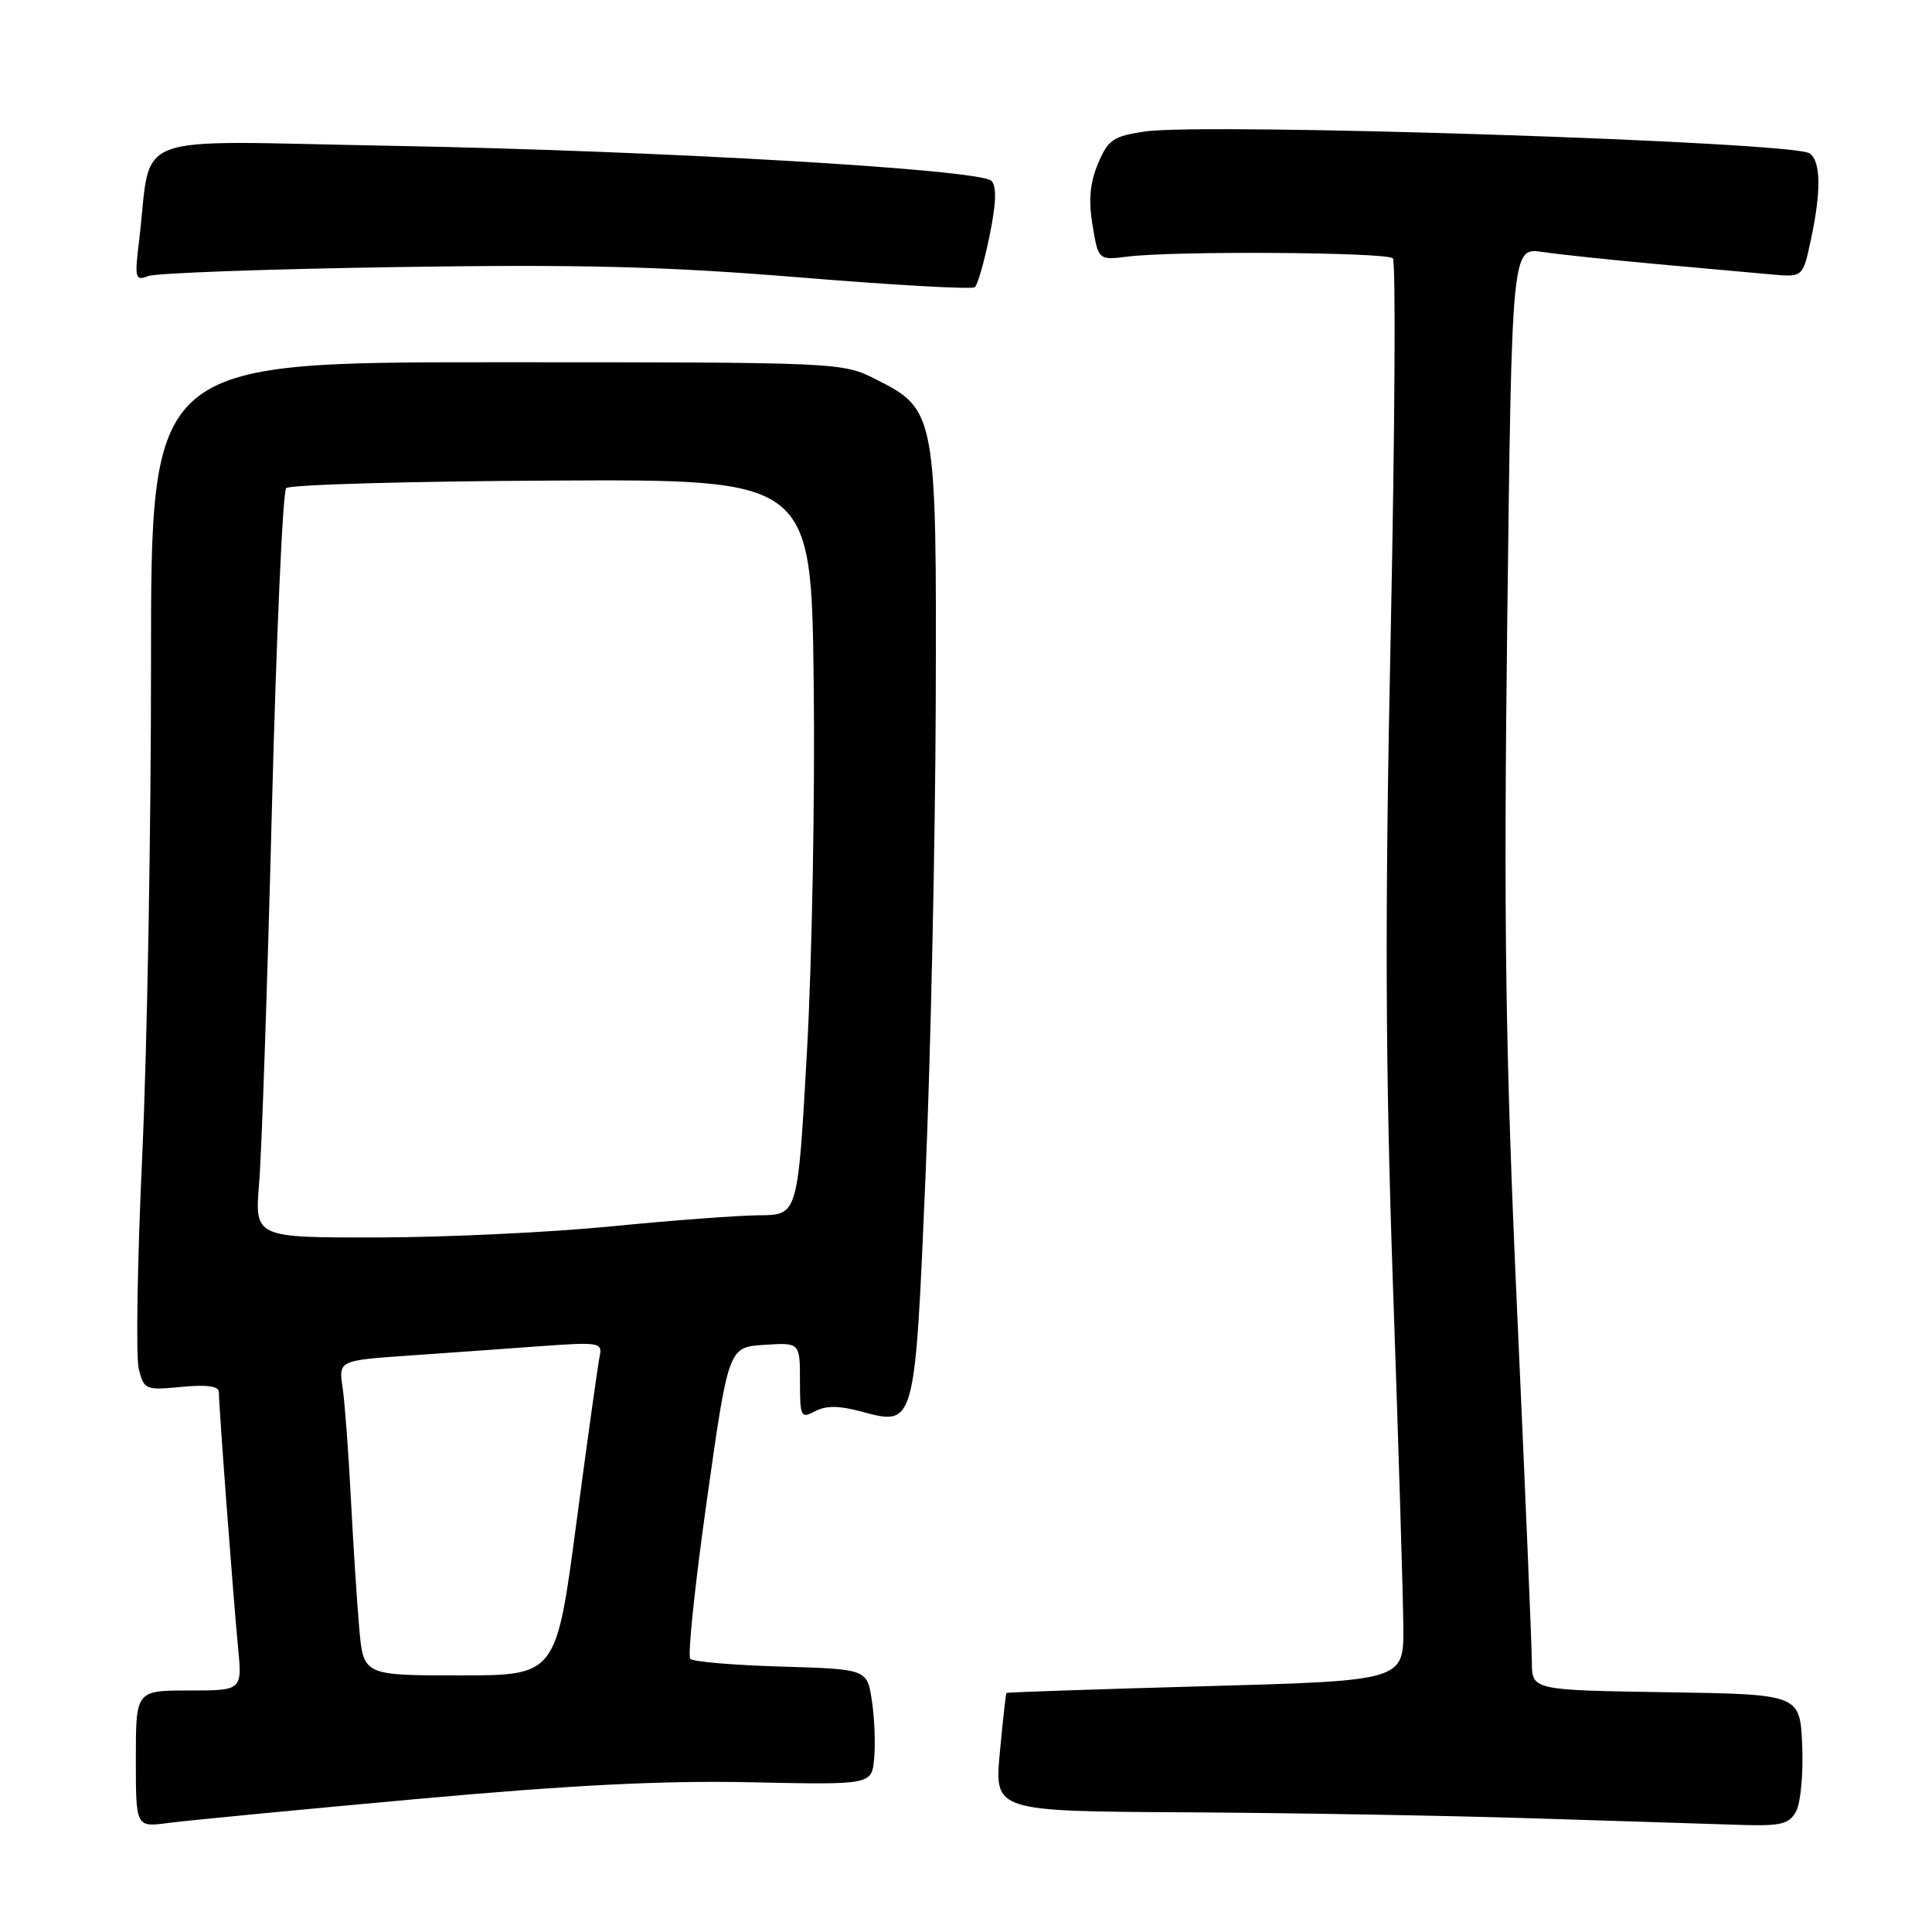 <?xml version="1.0" encoding="UTF-8" standalone="no"?>
<!DOCTYPE svg PUBLIC "-//W3C//DTD SVG 1.1//EN" "http://www.w3.org/Graphics/SVG/1.1/DTD/svg11.dtd" >
<svg xmlns="http://www.w3.org/2000/svg" xmlns:xlink="http://www.w3.org/1999/xlink" version="1.1" viewBox="0 0 256 256">
 <g >
 <path fill="currentColor"
d=" M 55.00 238.40 C 75.62 236.53 87.92 235.91 99.50 236.16 C 115.50 236.50 115.50 236.50 115.83 233.03 C 116.01 231.12 115.88 227.67 115.53 225.36 C 114.90 221.17 114.90 221.17 103.53 220.83 C 97.28 220.65 91.85 220.19 91.47 219.81 C 91.09 219.43 92.08 209.98 93.66 198.81 C 96.53 178.50 96.53 178.50 101.27 178.20 C 106.00 177.89 106.00 177.89 106.00 182.98 C 106.00 187.76 106.12 188.01 108.00 187.00 C 109.44 186.23 111.19 186.24 114.14 187.04 C 121.27 188.96 121.22 189.15 122.64 155.77 C 123.32 139.67 123.93 111.50 123.99 93.18 C 124.11 54.78 124.02 54.27 116.04 50.25 C 111.60 48.01 111.28 48.00 65.79 48.00 C 20.00 48.00 20.00 48.00 20.01 87.75 C 20.02 109.61 19.50 138.99 18.85 153.03 C 18.20 167.07 17.99 179.84 18.39 181.40 C 19.07 184.14 19.29 184.23 24.05 183.77 C 27.40 183.45 29.00 183.67 29.00 184.45 C 29.00 186.31 30.93 211.99 31.54 218.25 C 32.10 224.00 32.10 224.00 25.05 224.00 C 18.00 224.00 18.00 224.00 18.00 233.06 C 18.00 242.12 18.00 242.12 22.25 241.56 C 24.59 241.24 39.32 239.83 55.00 238.40 Z  M 238.01 239.98 C 238.60 238.87 238.96 234.93 238.80 231.23 C 238.50 224.50 238.50 224.50 220.75 224.23 C 203.00 223.95 203.00 223.95 202.98 220.23 C 202.97 218.18 202.10 197.38 201.04 174.00 C 199.47 139.28 199.23 122.47 199.72 82.14 C 200.32 32.78 200.32 32.78 204.41 33.39 C 206.66 33.72 213.45 34.44 219.50 34.99 C 225.55 35.53 232.39 36.15 234.69 36.36 C 238.89 36.74 238.89 36.74 239.94 31.82 C 241.35 25.29 241.28 21.30 239.75 20.31 C 237.38 18.77 159.62 16.23 151.65 17.43 C 147.50 18.05 146.81 18.53 145.49 21.69 C 144.42 24.25 144.21 26.56 144.77 29.87 C 145.54 34.49 145.54 34.49 149.52 33.99 C 155.71 33.23 183.75 33.41 184.56 34.23 C 184.96 34.63 184.83 56.91 184.28 83.73 C 183.49 121.30 183.56 141.23 184.58 170.50 C 185.31 191.40 185.92 211.70 185.95 215.60 C 186.00 222.70 186.00 222.70 159.76 223.43 C 145.32 223.83 133.44 224.23 133.36 224.33 C 133.27 224.42 132.88 227.99 132.48 232.25 C 131.77 240.00 131.77 240.00 157.13 240.14 C 171.08 240.22 191.95 240.58 203.50 240.95 C 215.05 241.32 227.30 241.71 230.71 241.81 C 236.03 241.97 237.09 241.71 238.01 239.98 Z  M 131.12 31.25 C 132.01 26.93 132.08 24.68 131.36 23.96 C 129.84 22.44 87.14 19.95 51.36 19.31 C 16.33 18.68 20.21 17.19 18.43 31.90 C 17.82 36.89 17.91 37.25 19.64 36.58 C 20.66 36.18 35.45 35.65 52.50 35.39 C 77.12 35.01 88.13 35.30 106.00 36.76 C 118.38 37.78 128.80 38.36 129.17 38.06 C 129.54 37.75 130.42 34.69 131.12 31.25 Z  M 47.60 215.75 C 47.30 212.31 46.80 204.55 46.49 198.50 C 46.18 192.45 45.69 185.87 45.40 183.88 C 44.87 180.27 44.87 180.27 54.18 179.62 C 59.31 179.27 67.18 178.70 71.69 178.37 C 79.31 177.82 79.84 177.90 79.47 179.64 C 79.25 180.66 77.86 190.61 76.38 201.75 C 73.70 222.00 73.70 222.00 60.93 222.00 C 48.16 222.00 48.16 222.00 47.60 215.75 Z  M 34.34 156.75 C 34.67 152.76 35.43 130.60 36.02 107.50 C 36.61 84.40 37.47 65.13 37.92 64.68 C 38.38 64.22 54.22 63.77 73.12 63.68 C 107.50 63.50 107.50 63.50 107.82 90.50 C 108.00 105.35 107.60 127.29 106.93 139.25 C 105.72 161.00 105.72 161.00 100.61 161.03 C 97.80 161.05 88.97 161.71 81.00 162.50 C 73.03 163.29 59.13 163.95 50.12 163.97 C 33.73 164.00 33.73 164.00 34.34 156.75 Z "/>
</g>
</svg>